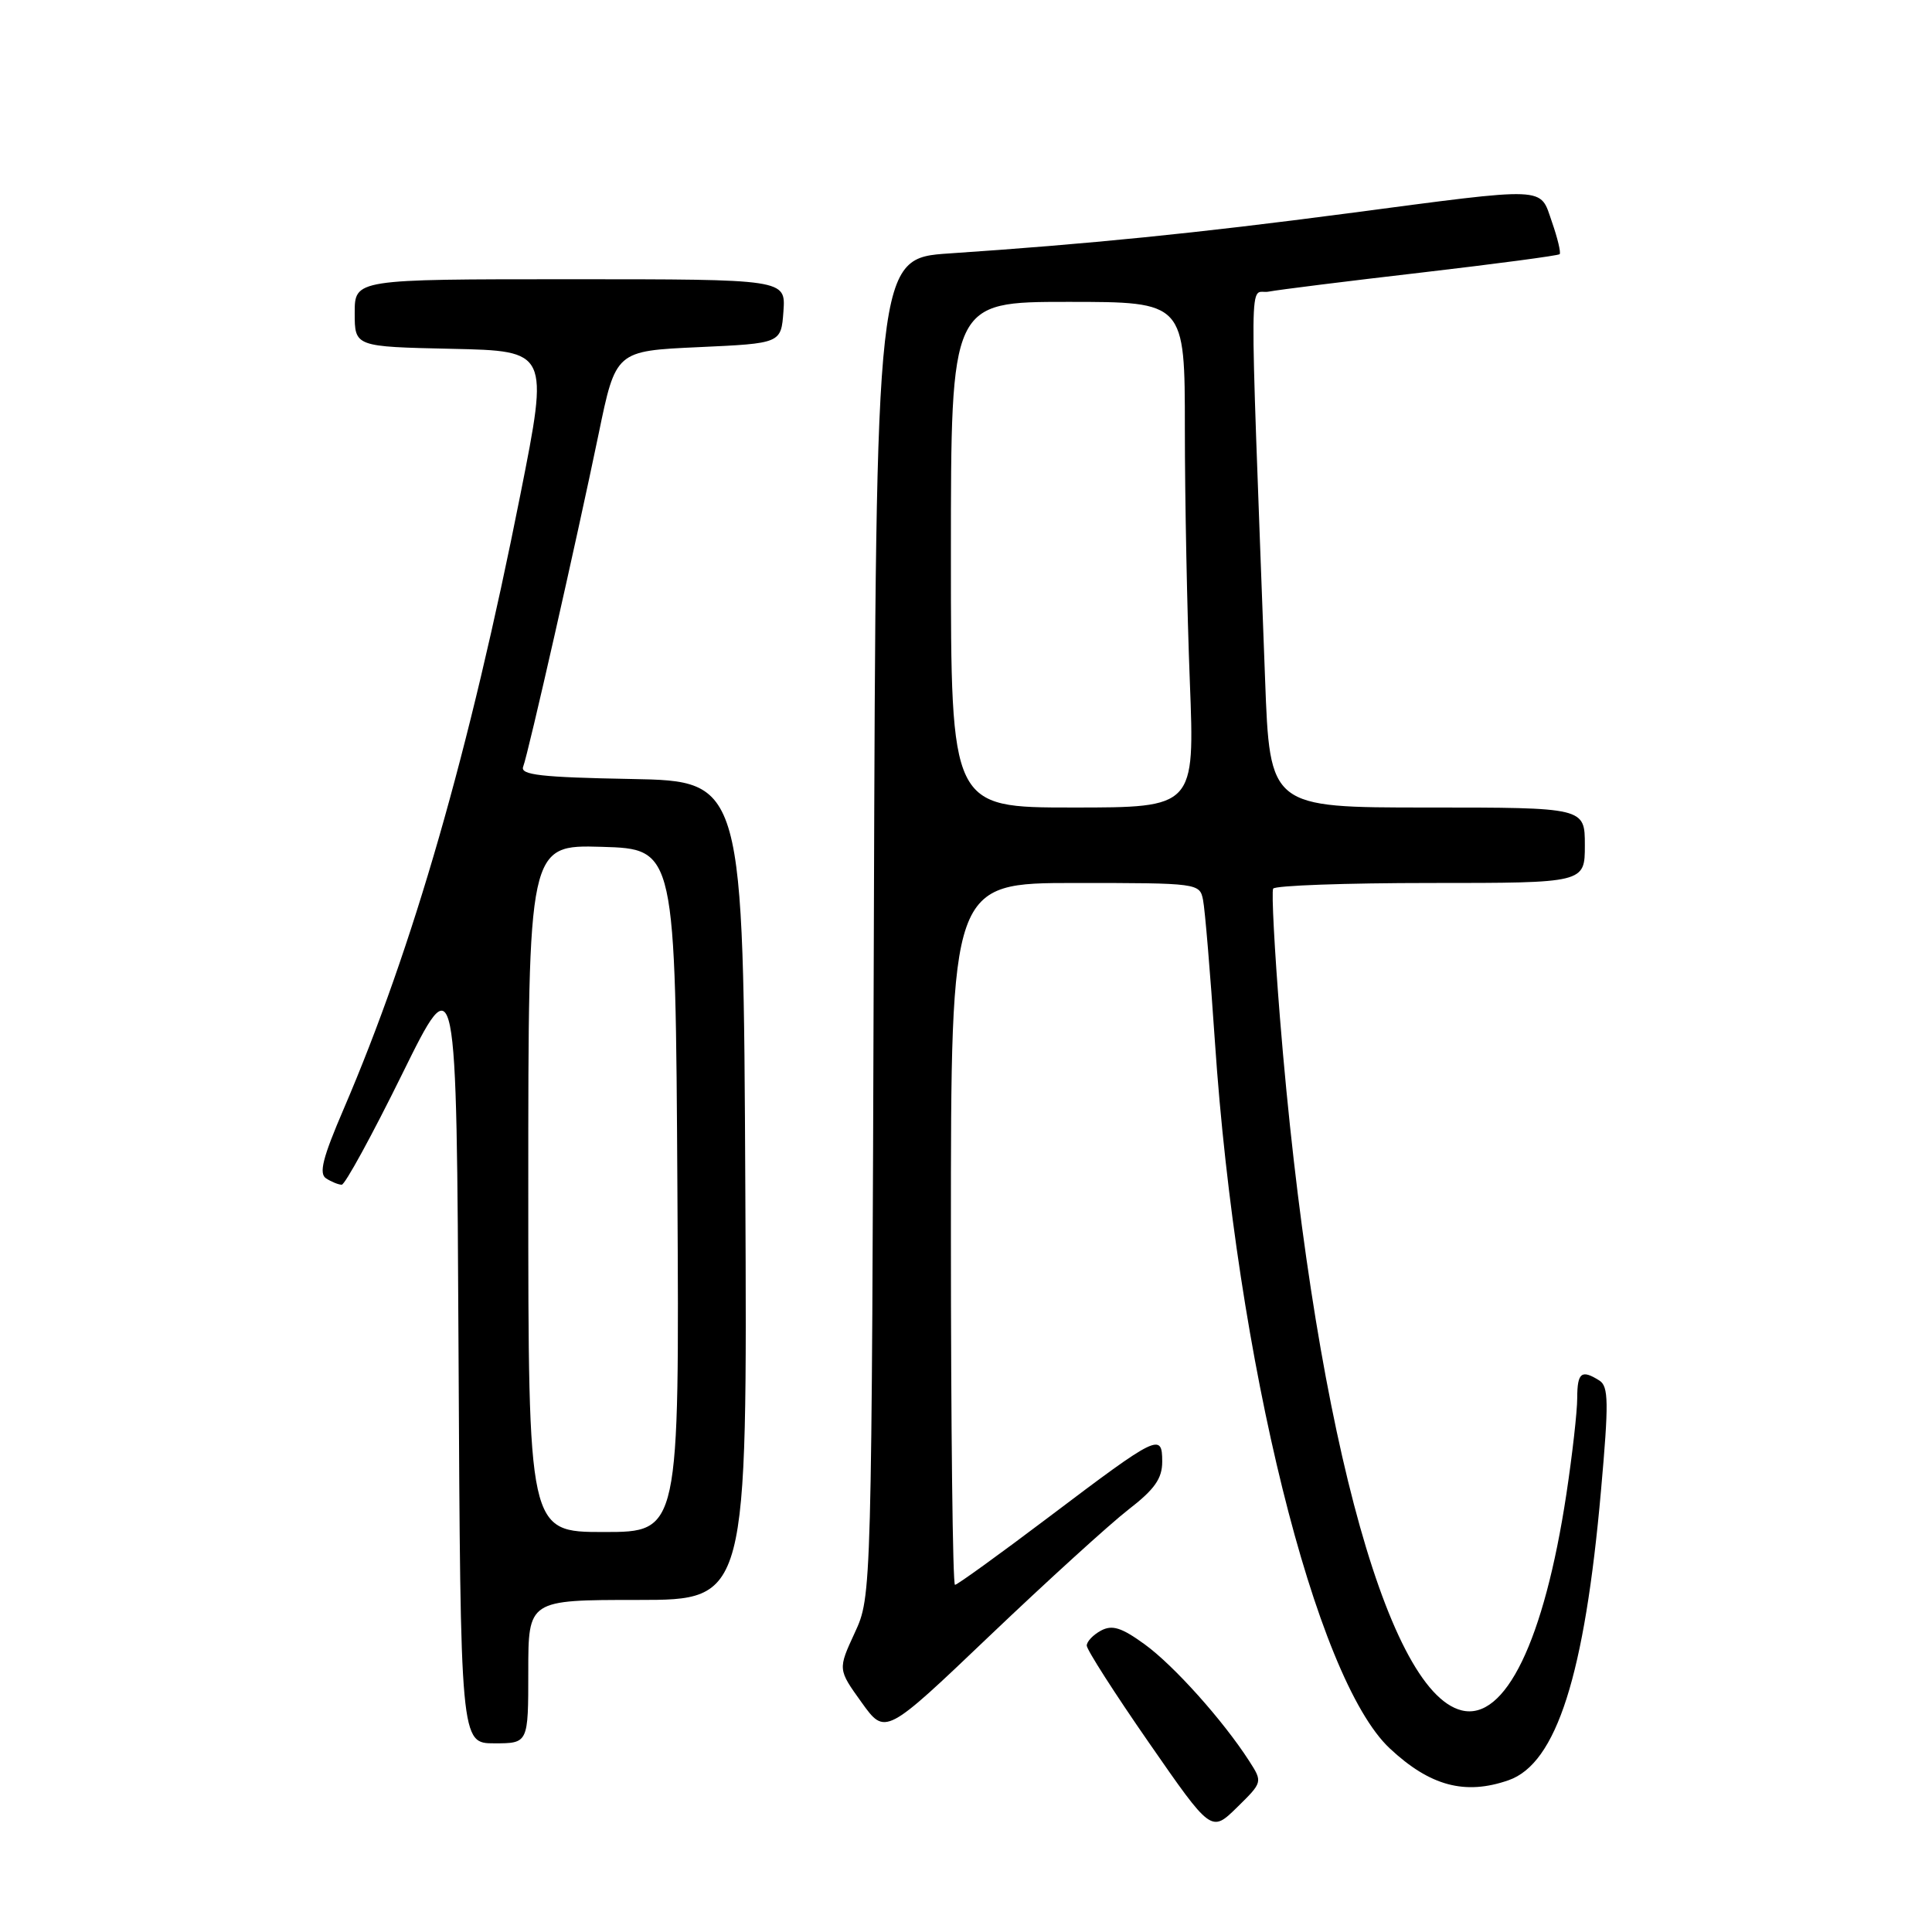 <?xml version="1.0" encoding="UTF-8" standalone="no"?>
<!DOCTYPE svg PUBLIC "-//W3C//DTD SVG 1.1//EN" "http://www.w3.org/Graphics/SVG/1.1/DTD/svg11.dtd" >
<svg xmlns="http://www.w3.org/2000/svg" xmlns:xlink="http://www.w3.org/1999/xlink" version="1.1" viewBox="0 0 256 256">
 <g >
 <path fill="currentColor"
d=" M 165.51 233.32 C 162.04 227.94 155.53 220.67 151.66 217.87 C 148.60 215.65 147.37 215.27 145.89 216.06 C 144.85 216.62 144.00 217.51 144.00 218.05 C 144.00 218.59 147.71 224.39 152.25 230.93 C 160.50 242.83 160.50 242.83 163.91 239.49 C 167.32 236.14 167.32 236.14 165.51 233.32 Z  M 199.89 235.89 C 206.24 233.68 209.98 221.96 212.14 197.51 C 213.18 185.82 213.15 183.71 211.93 182.93 C 209.55 181.43 209.00 181.86 208.99 185.25 C 208.99 187.04 208.34 192.78 207.55 198.00 C 204.60 217.43 199.44 228.08 193.66 226.63 C 183.52 224.09 173.80 186.99 169.60 134.87 C 168.88 125.87 168.47 118.16 168.70 117.75 C 168.93 117.34 178.32 117.00 189.56 117.00 C 210.00 117.00 210.00 117.00 210.00 112.00 C 210.00 107.00 210.00 107.00 189.13 107.00 C 168.26 107.00 168.26 107.00 167.63 90.00 C 165.53 33.10 165.47 39.16 168.12 38.64 C 169.43 38.39 178.56 37.25 188.40 36.11 C 198.25 34.96 206.47 33.87 206.66 33.68 C 206.85 33.48 206.39 31.56 205.64 29.41 C 203.99 24.67 205.47 24.73 178.50 28.28 C 158.58 30.90 144.24 32.34 125.79 33.58 C 116.08 34.23 116.08 34.23 115.79 122.87 C 115.50 211.50 115.50 211.50 113.26 216.35 C 111.02 221.20 111.02 221.20 114.16 225.57 C 117.30 229.95 117.30 229.95 131.17 216.72 C 138.80 209.45 147.06 201.94 149.52 200.03 C 152.99 197.35 154.00 195.92 154.00 193.68 C 154.00 189.82 153.43 190.10 139.04 200.97 C 132.46 205.94 126.84 210.00 126.54 210.00 C 126.24 210.00 126.00 189.07 126.00 163.50 C 126.00 117.00 126.00 117.00 142.48 117.00 C 158.77 117.00 158.97 117.03 159.41 119.25 C 159.66 120.49 160.37 128.93 160.98 138.00 C 163.84 180.31 174.27 222.44 184.16 231.68 C 189.49 236.66 194.12 237.90 199.89 235.89 Z  M 70.00 221.50 C 70.00 212.00 70.00 212.00 84.51 212.00 C 99.02 212.00 99.02 212.00 98.76 157.75 C 98.50 103.50 98.50 103.50 83.65 103.22 C 71.69 103.00 68.91 102.68 69.32 101.60 C 70.00 99.84 76.40 71.60 79.32 57.50 C 81.59 46.50 81.59 46.50 92.55 46.00 C 103.50 45.50 103.50 45.50 103.81 41.25 C 104.11 37.00 104.11 37.00 75.56 37.00 C 47.00 37.00 47.00 37.00 47.00 41.47 C 47.00 45.94 47.00 45.94 59.86 46.22 C 72.73 46.50 72.73 46.50 68.96 65.50 C 62.18 99.64 54.75 125.47 45.55 146.92 C 42.75 153.43 42.22 155.52 43.22 156.15 C 43.92 156.60 44.85 156.98 45.28 156.98 C 45.71 156.99 49.31 150.40 53.28 142.34 C 60.50 127.68 60.50 127.68 60.76 179.34 C 61.02 231.00 61.02 231.00 65.51 231.00 C 70.00 231.00 70.00 231.00 70.00 221.50 Z  M 126.00 73.50 C 126.00 40.00 126.00 40.00 141.50 40.00 C 157.00 40.00 157.00 40.00 157.00 56.84 C 157.00 66.10 157.30 81.18 157.66 90.34 C 158.31 107.00 158.31 107.00 142.16 107.00 C 126.00 107.00 126.00 107.00 126.00 73.50 Z  M 70.00 157.46 C 70.00 111.93 70.00 111.93 79.75 112.21 C 89.50 112.50 89.50 112.50 89.76 157.75 C 90.02 203.00 90.02 203.00 80.01 203.00 C 70.00 203.00 70.00 203.00 70.00 157.46 Z "/>
</g>
</svg>